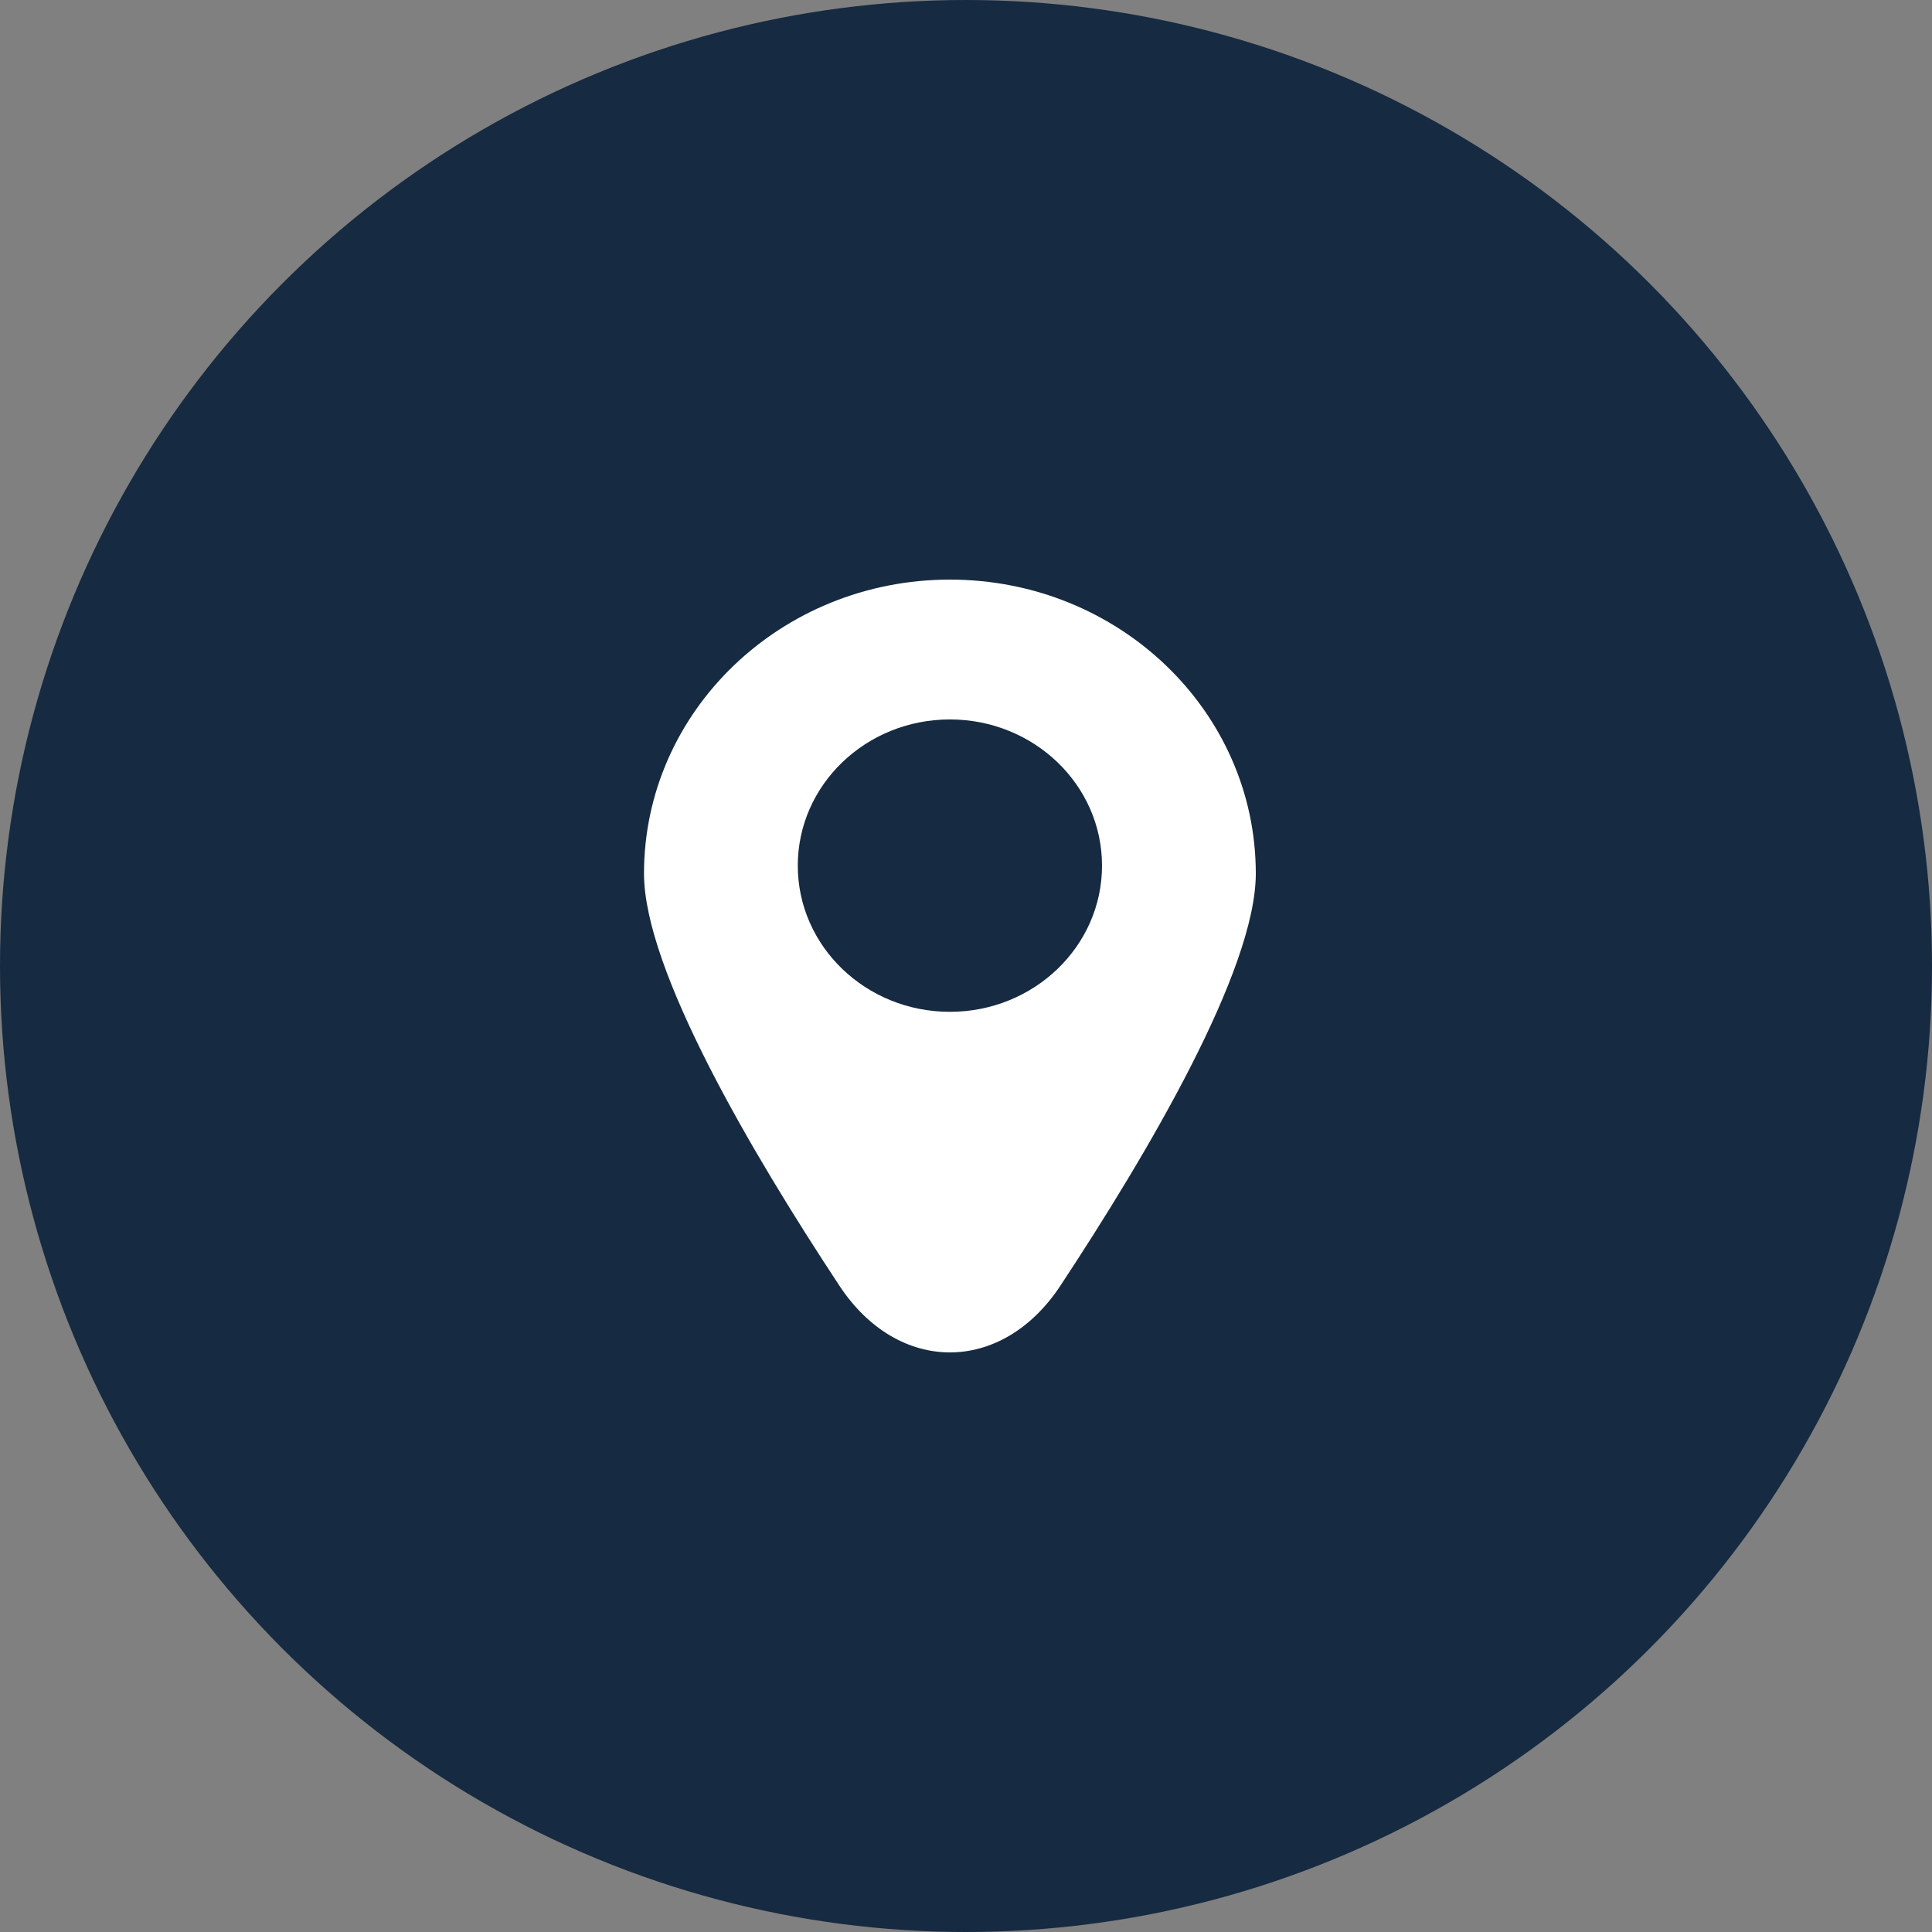 <svg width="60" height="60" viewBox="0 0 60 60" fill="none" xmlns="http://www.w3.org/2000/svg">
<rect x="0" y="0" width="60" height="60" fill="#808080" stroke="none"/>
<circle cx="30" cy="30" r="30" fill="#162A41"/>
<path d="M29.5 18C24.253 18 20 22.088 20 27.13C20 30.123 23.347 35.805 26.068 39.928C27.89 42.691 31.11 42.691 32.932 39.928C35.653 35.804 39 30.123 39 27.13C39 22.087 34.747 18 29.5 18ZM29.5 31.423C26.891 31.423 24.776 29.39 24.776 26.883C24.776 24.375 26.891 22.343 29.5 22.343C32.109 22.343 34.224 24.375 34.224 26.883C34.224 29.39 32.109 31.423 29.5 31.423Z" fill="white"/>
</svg>
